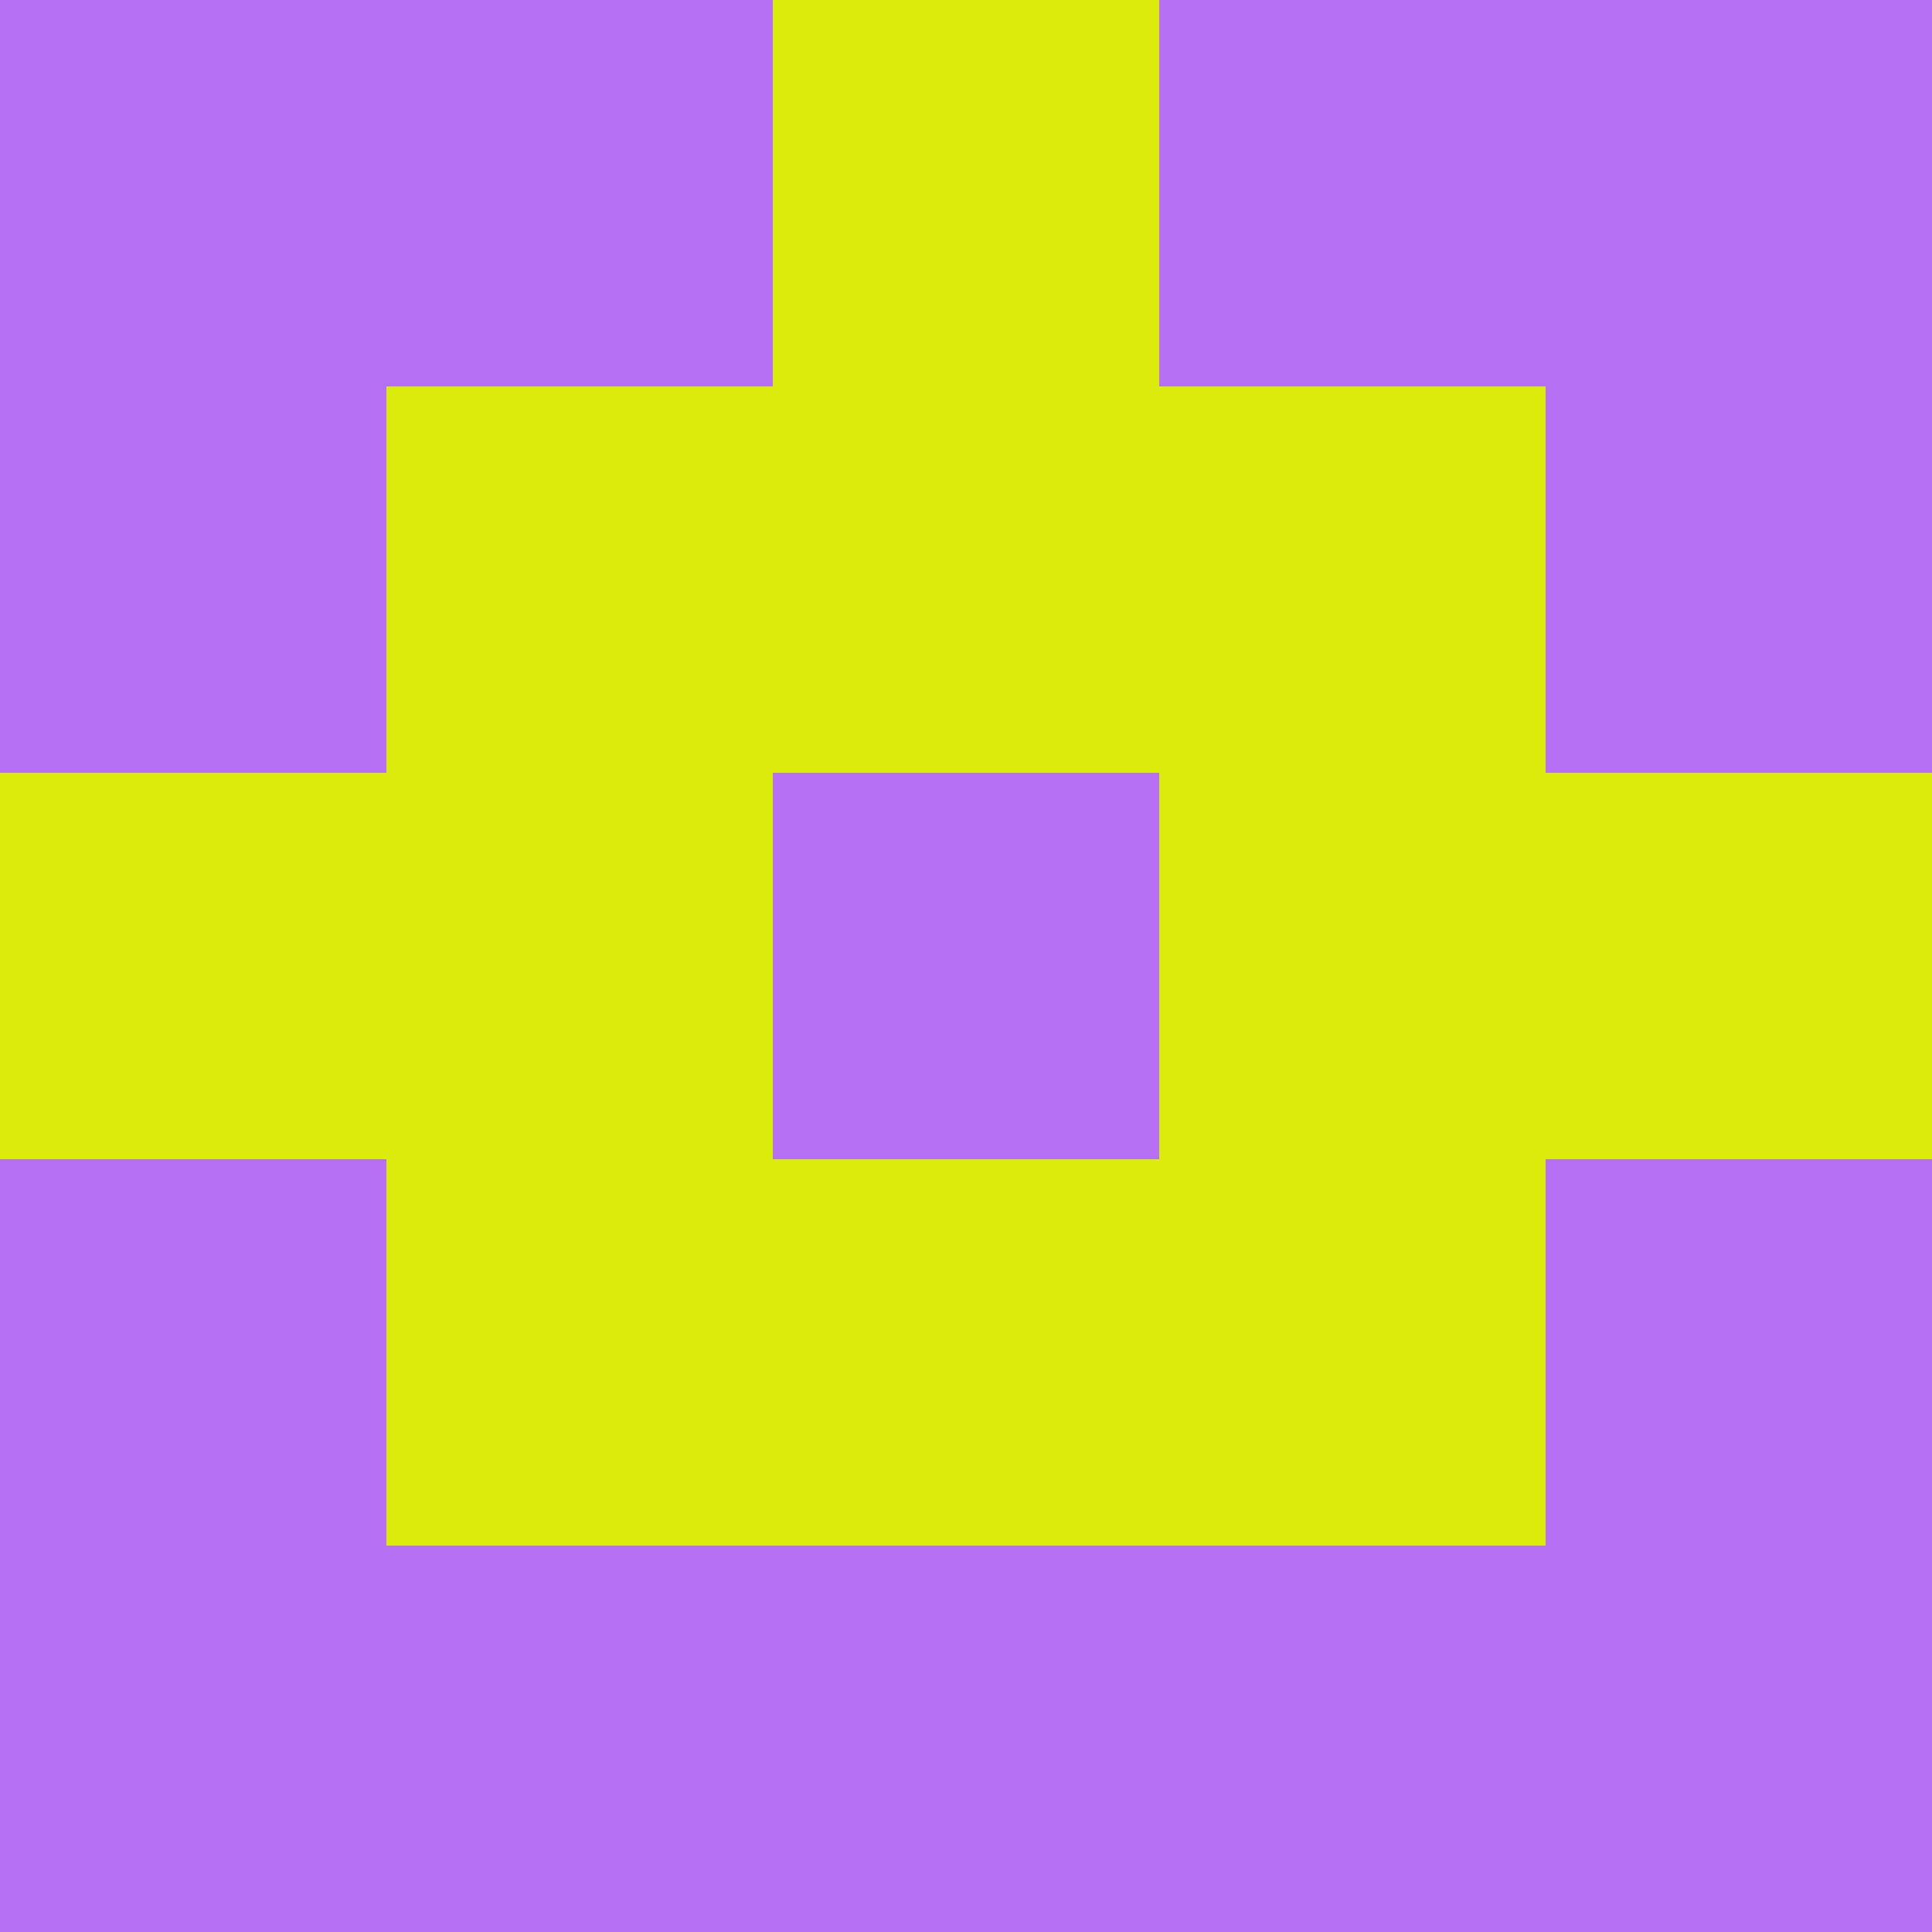 <?xml version="1.0" encoding="utf-8"?>
<!DOCTYPE svg PUBLIC "-//W3C//DTD SVG 20010904//EN"
        "http://www.w3.org/TR/2001/REC-SVG-20010904/DTD/svg10.dtd">

<svg width="400" height="400" viewBox="0 0 5 5"
    xmlns="http://www.w3.org/2000/svg"
    xmlns:xlink="http://www.w3.org/1999/xlink">
            <rect x="0" y="0" width="1" height="1" fill="#B46FF2" />
        <rect x="0" y="1" width="1" height="1" fill="#B46FF2" />
        <rect x="0" y="2" width="1" height="1" fill="#DBEC0B" />
        <rect x="0" y="3" width="1" height="1" fill="#B46FF2" />
        <rect x="0" y="4" width="1" height="1" fill="#B46FF2" />
                <rect x="1" y="0" width="1" height="1" fill="#B46FF2" />
        <rect x="1" y="1" width="1" height="1" fill="#DBEC0B" />
        <rect x="1" y="2" width="1" height="1" fill="#DBEC0B" />
        <rect x="1" y="3" width="1" height="1" fill="#DBEC0B" />
        <rect x="1" y="4" width="1" height="1" fill="#B46FF2" />
                <rect x="2" y="0" width="1" height="1" fill="#DBEC0B" />
        <rect x="2" y="1" width="1" height="1" fill="#DBEC0B" />
        <rect x="2" y="2" width="1" height="1" fill="#B46FF2" />
        <rect x="2" y="3" width="1" height="1" fill="#DBEC0B" />
        <rect x="2" y="4" width="1" height="1" fill="#B46FF2" />
                <rect x="3" y="0" width="1" height="1" fill="#B46FF2" />
        <rect x="3" y="1" width="1" height="1" fill="#DBEC0B" />
        <rect x="3" y="2" width="1" height="1" fill="#DBEC0B" />
        <rect x="3" y="3" width="1" height="1" fill="#DBEC0B" />
        <rect x="3" y="4" width="1" height="1" fill="#B46FF2" />
                <rect x="4" y="0" width="1" height="1" fill="#B46FF2" />
        <rect x="4" y="1" width="1" height="1" fill="#B46FF2" />
        <rect x="4" y="2" width="1" height="1" fill="#DBEC0B" />
        <rect x="4" y="3" width="1" height="1" fill="#B46FF2" />
        <rect x="4" y="4" width="1" height="1" fill="#B46FF2" />
        
</svg>


